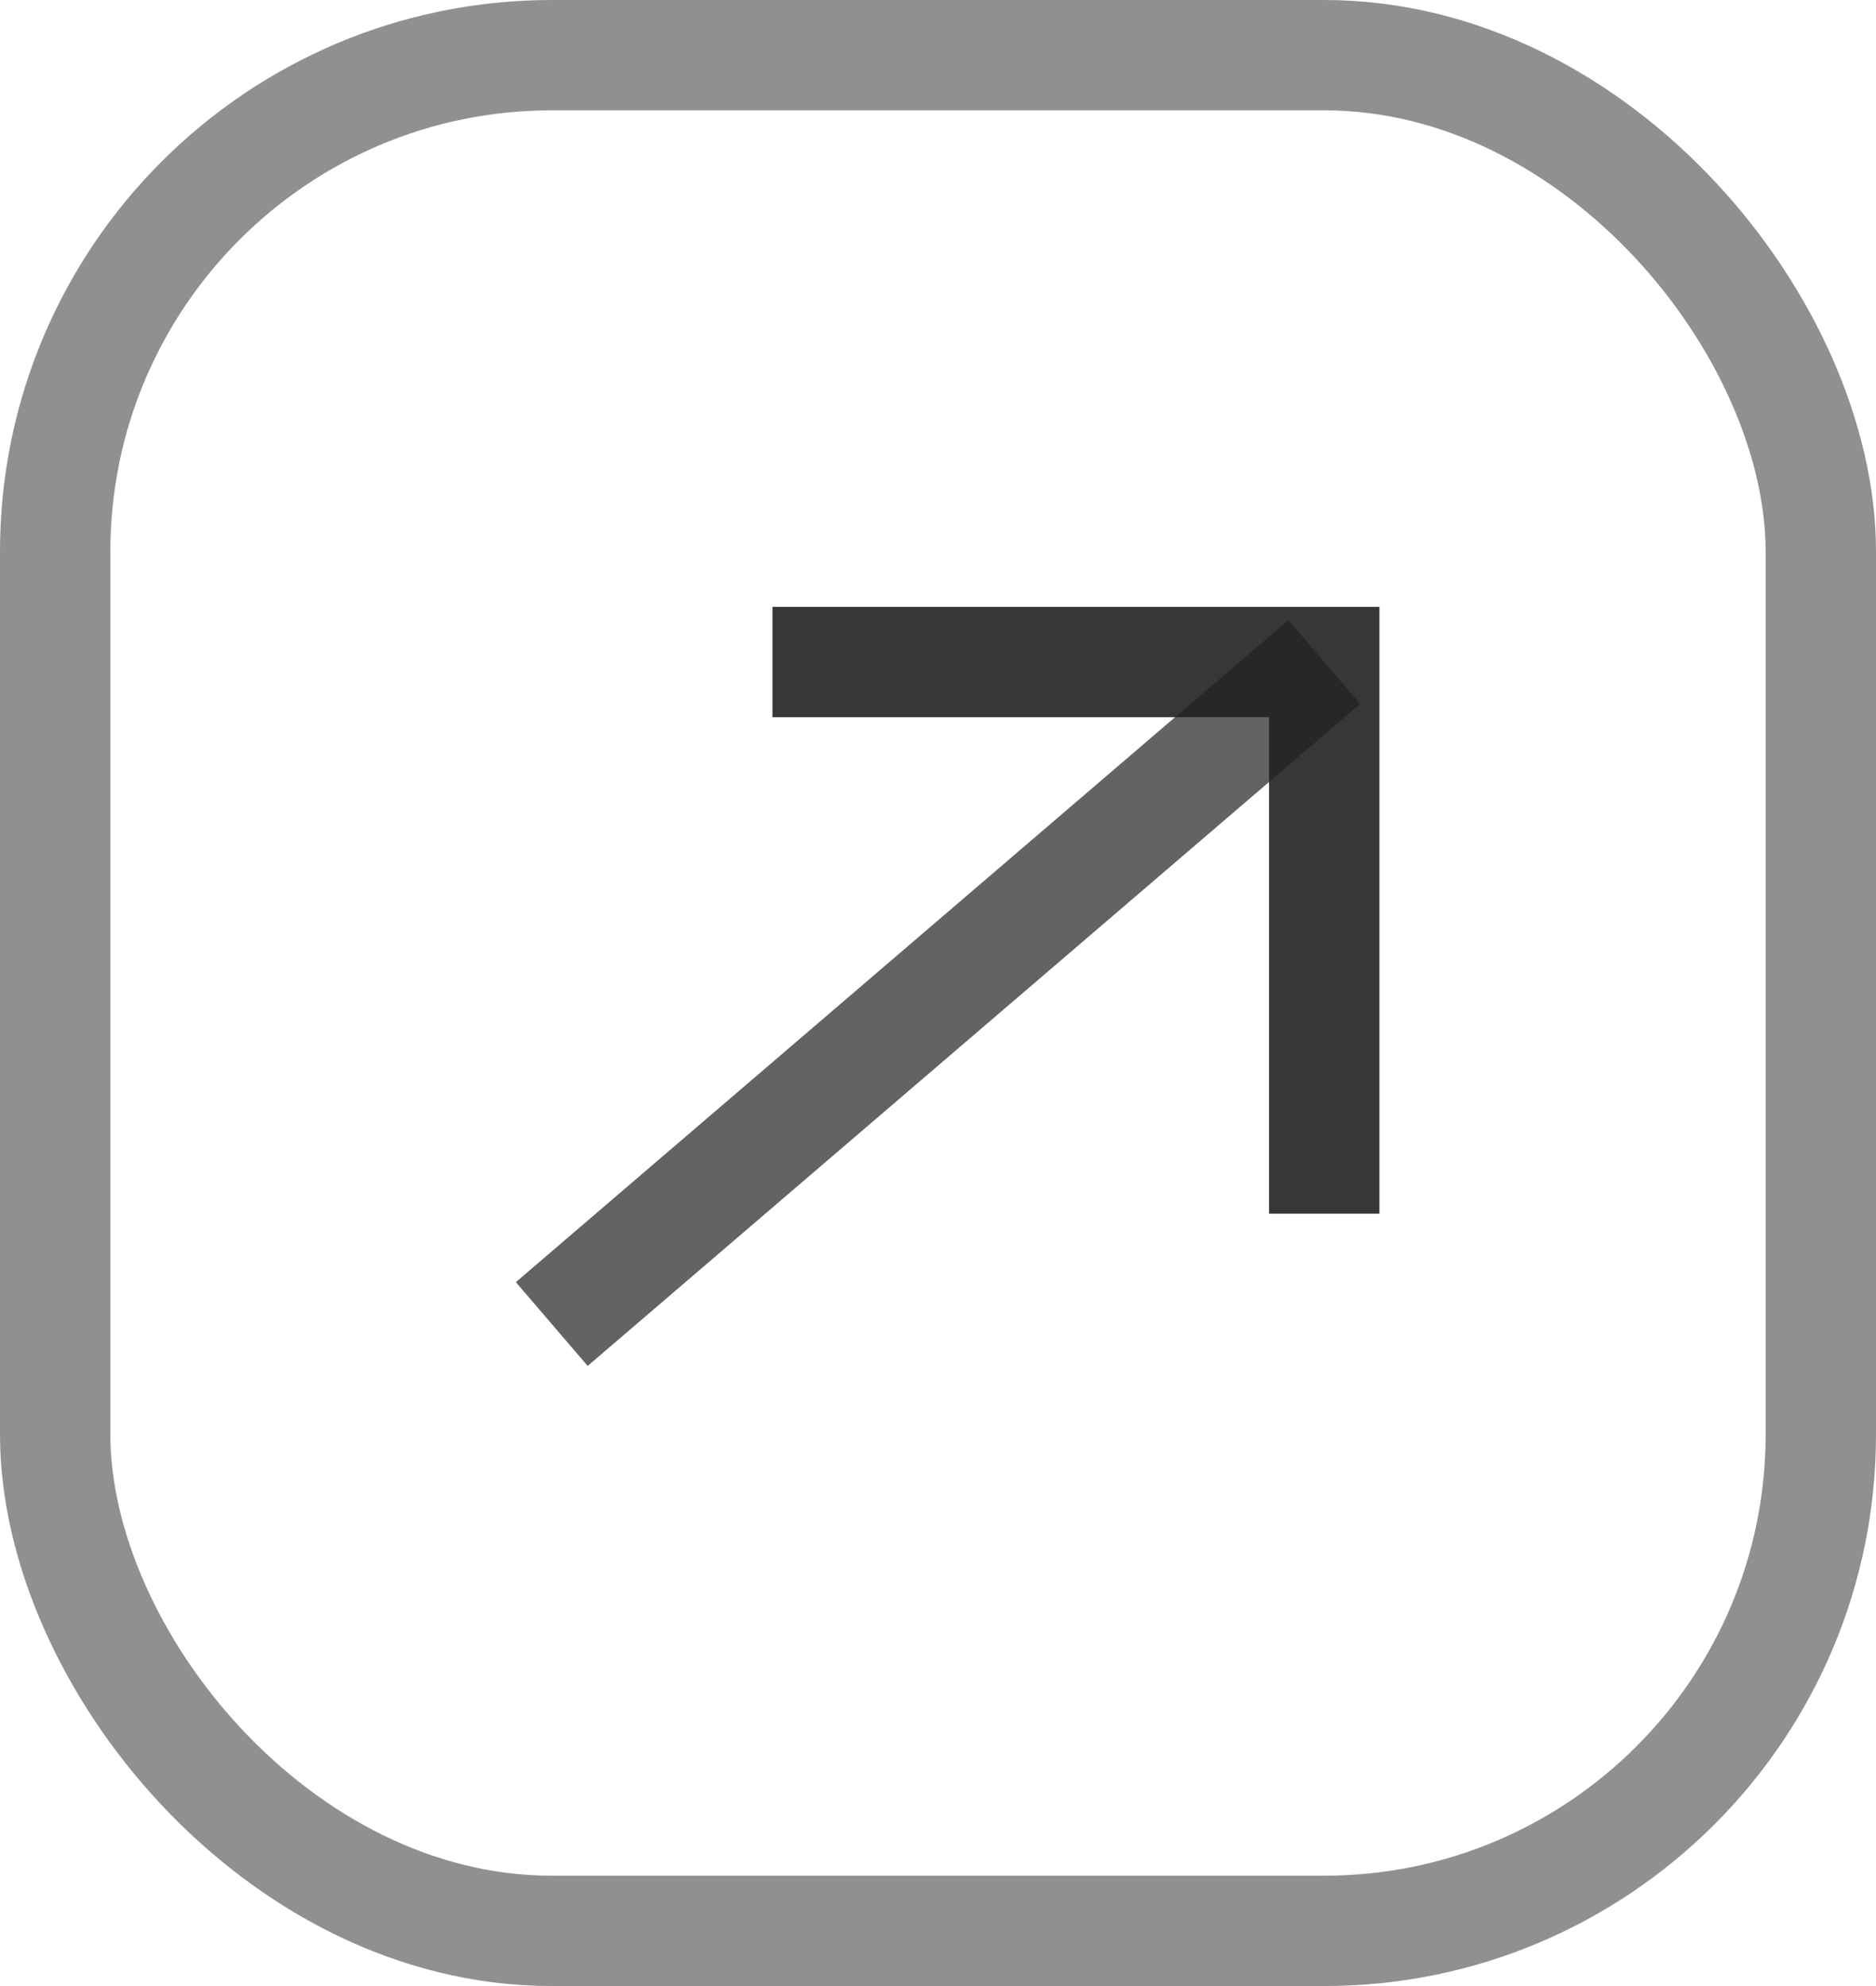 <svg width="17" height="18" viewBox="0 0 17 18" fill="none" xmlns="http://www.w3.org/2000/svg">
<rect x="0.5" y="0.5" width="16" height="17" rx="4.5" stroke="#222222" stroke-opacity="0.5"/>
<path d="M7 6H12V11" stroke="#222222" stroke-opacity="0.9"/>
<path d="M12 6L5 12" stroke="#222222" stroke-opacity="0.7"/>
</svg>
